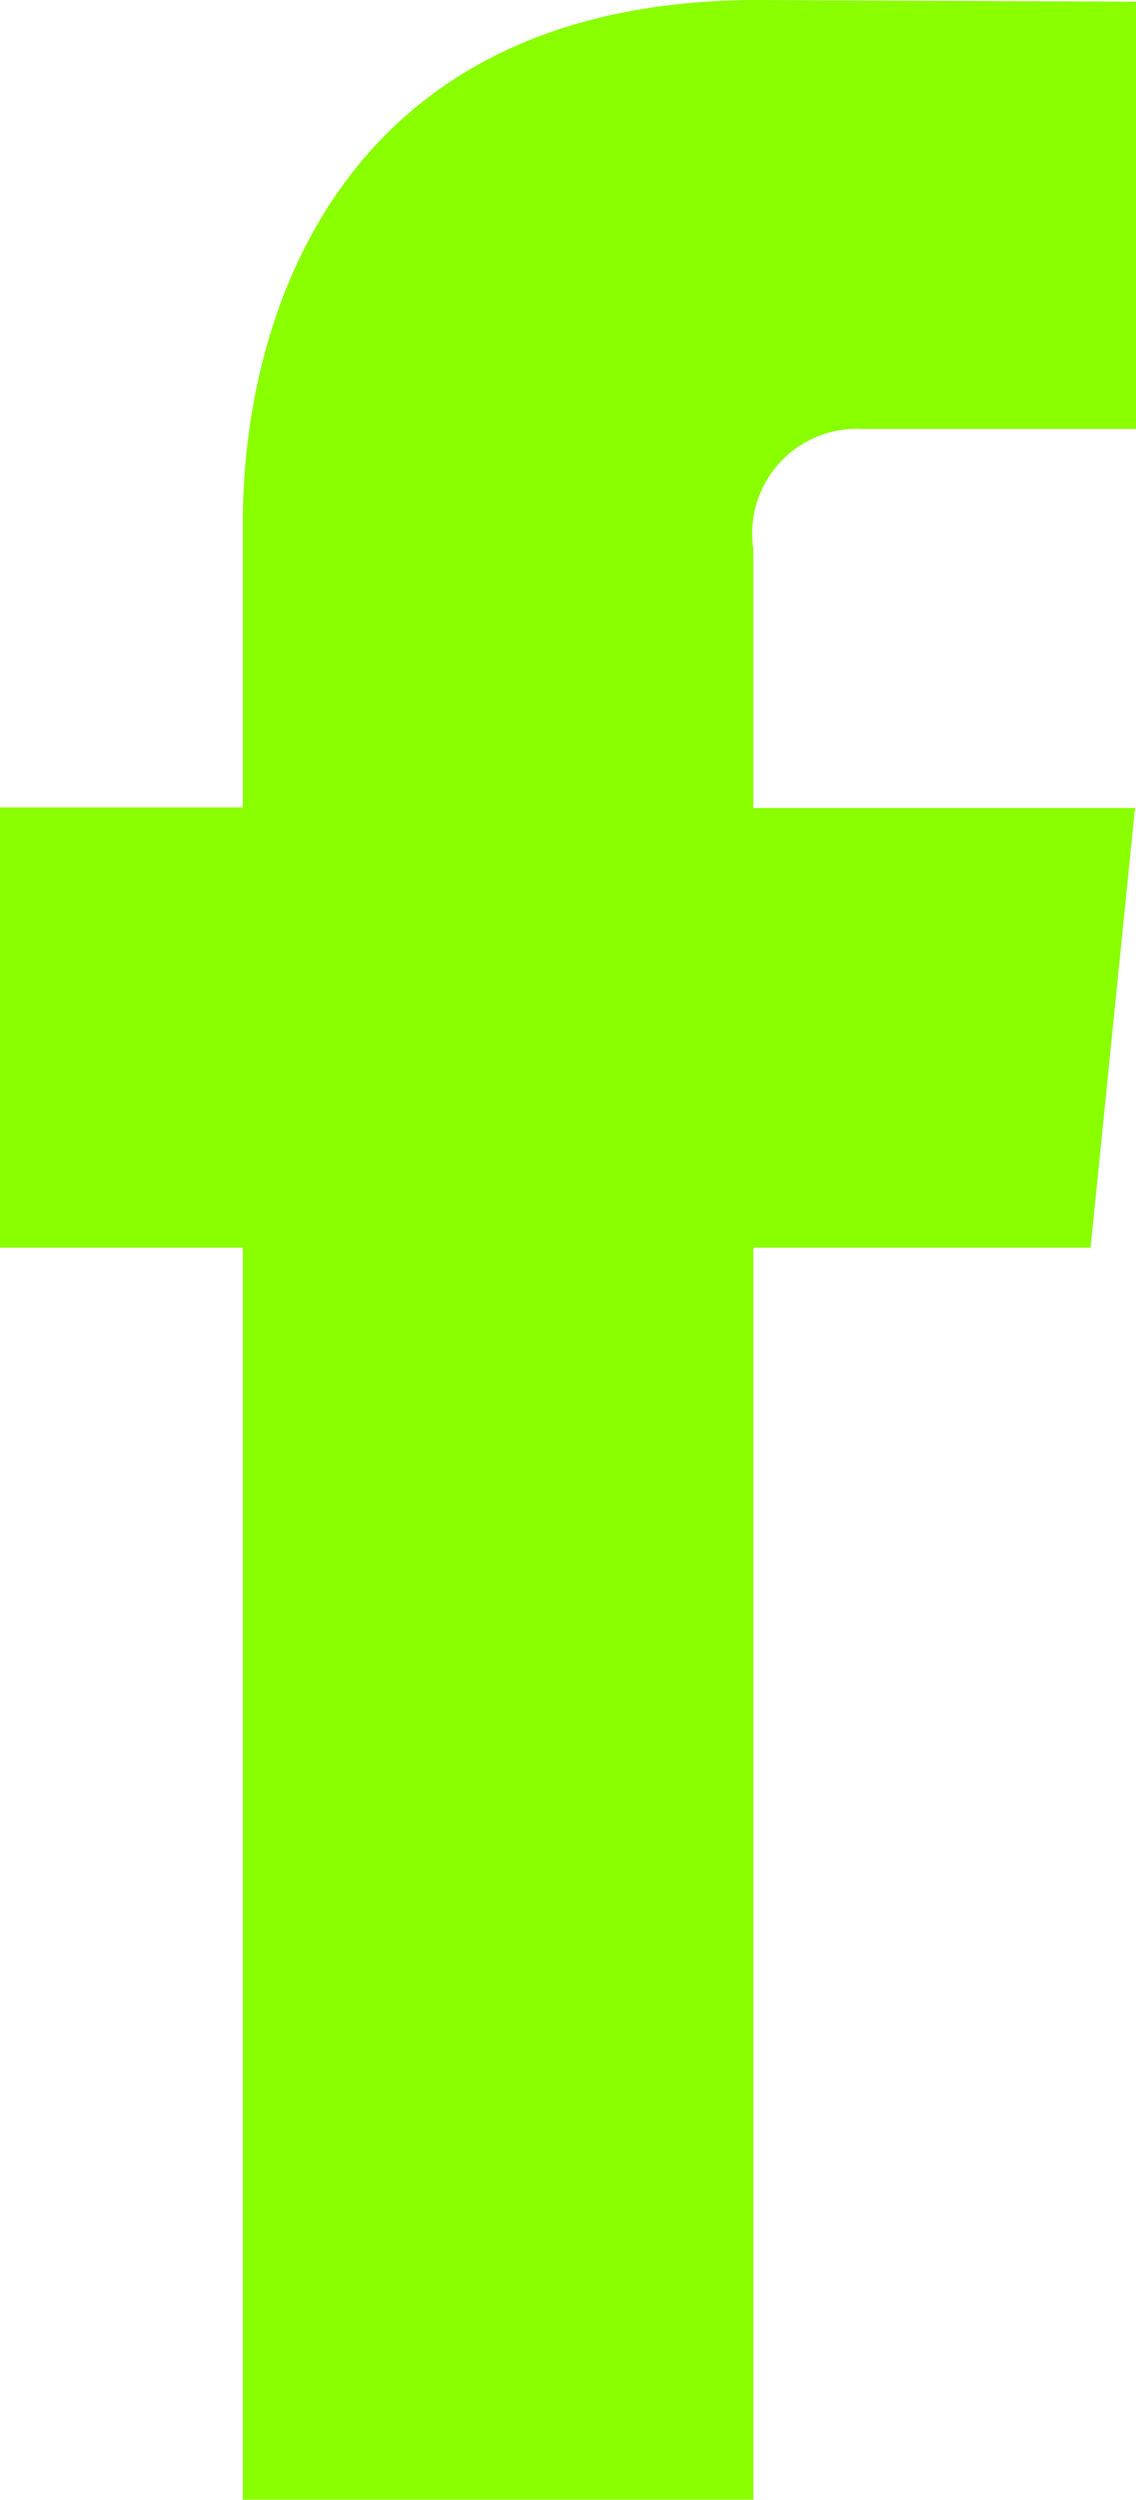<svg xmlns="http://www.w3.org/2000/svg" viewBox="0 0 15.729 34.604">
  <defs>
    <style>
      .cls-1 {
        fill: #89ff00;
      }
    </style>
  </defs>
  <path id="Path_437" data-name="Path 437" class="cls-1" d="M15.1,17.27H10.431V34.6H3.362V17.27H0V11.176H3.362V7.234C3.362,4.416,4.682,0,10.495,0l5.235.023V5.937h-3.8a1.449,1.449,0,0,0-1.5,1.66v3.587h5.285Zm0,0" transform="translate(0)"/>
</svg>

